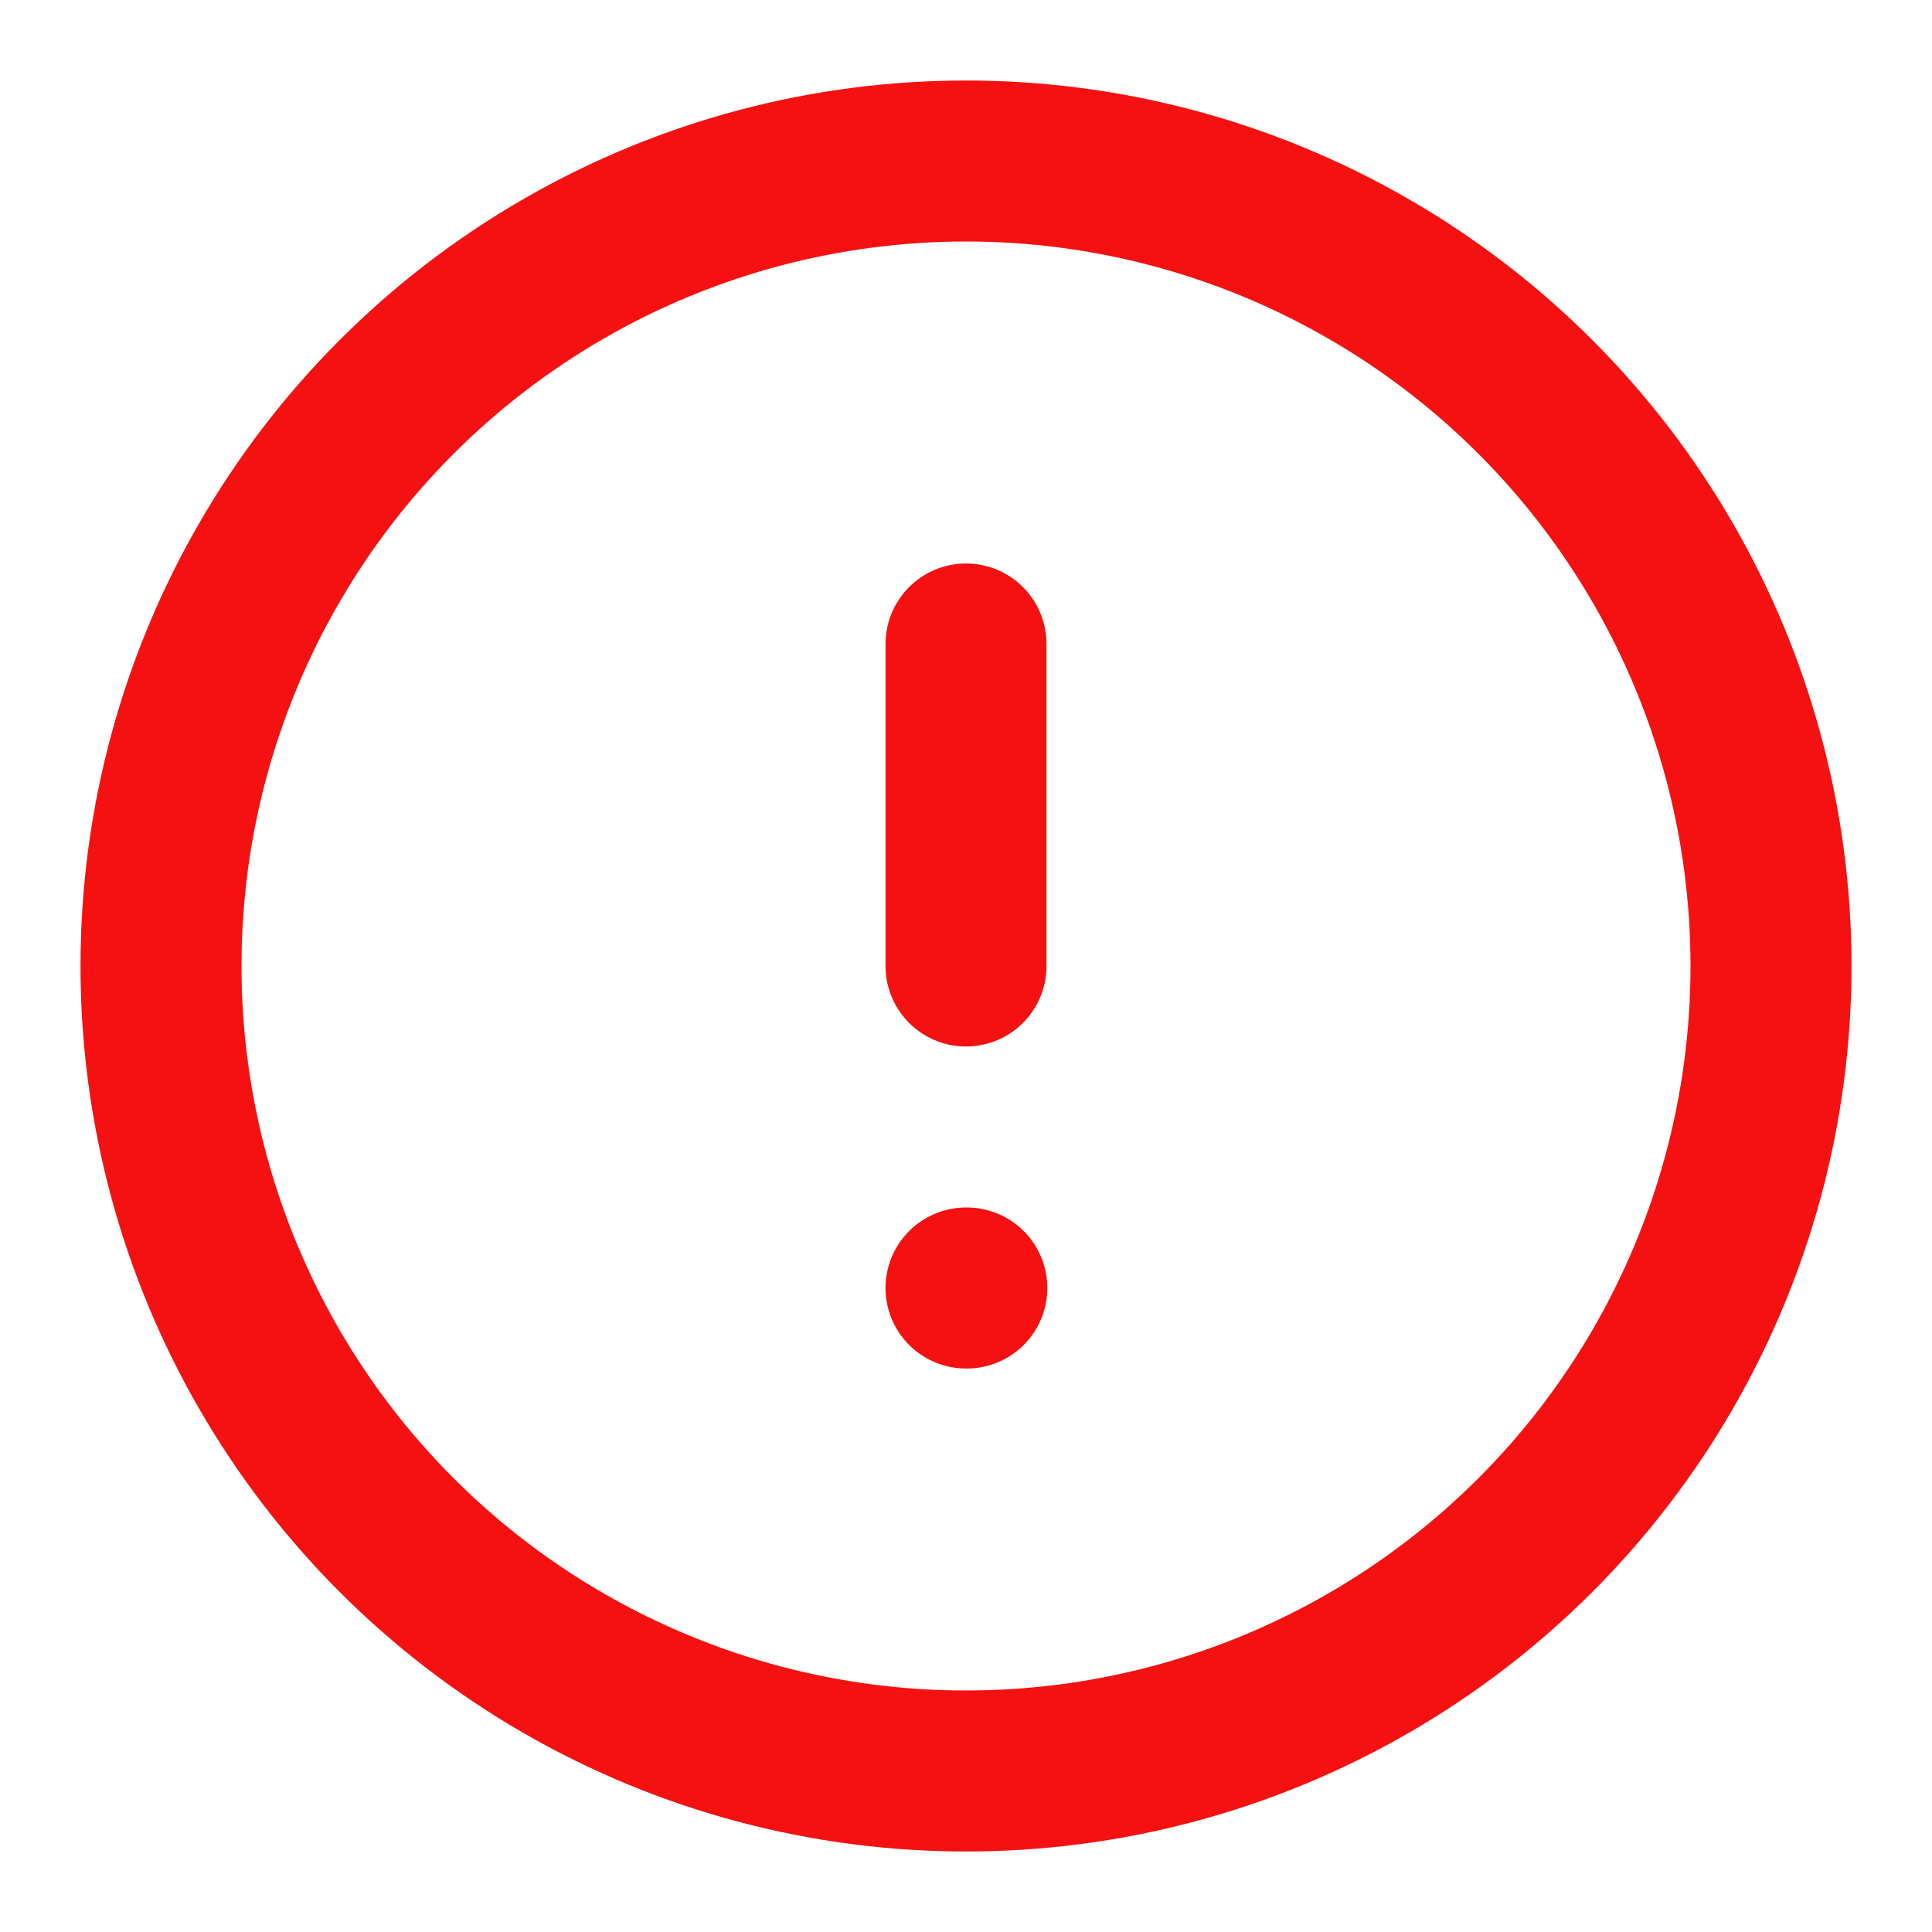 <svg xmlns="http://www.w3.org/2000/svg" width="24" height="24" viewBox="0 0 24 24" fill="none" stroke="#F51111" stroke-width="2" stroke-linecap="round" stroke-linejoin="round" class="feather feather-alert-circle"><circle cx="12" cy="12" r="10"></circle><line x1="12" y1="8" x2="12" y2="12"></line><line x1="12" y1="16" x2="12.01" y2="16"></line></svg>
